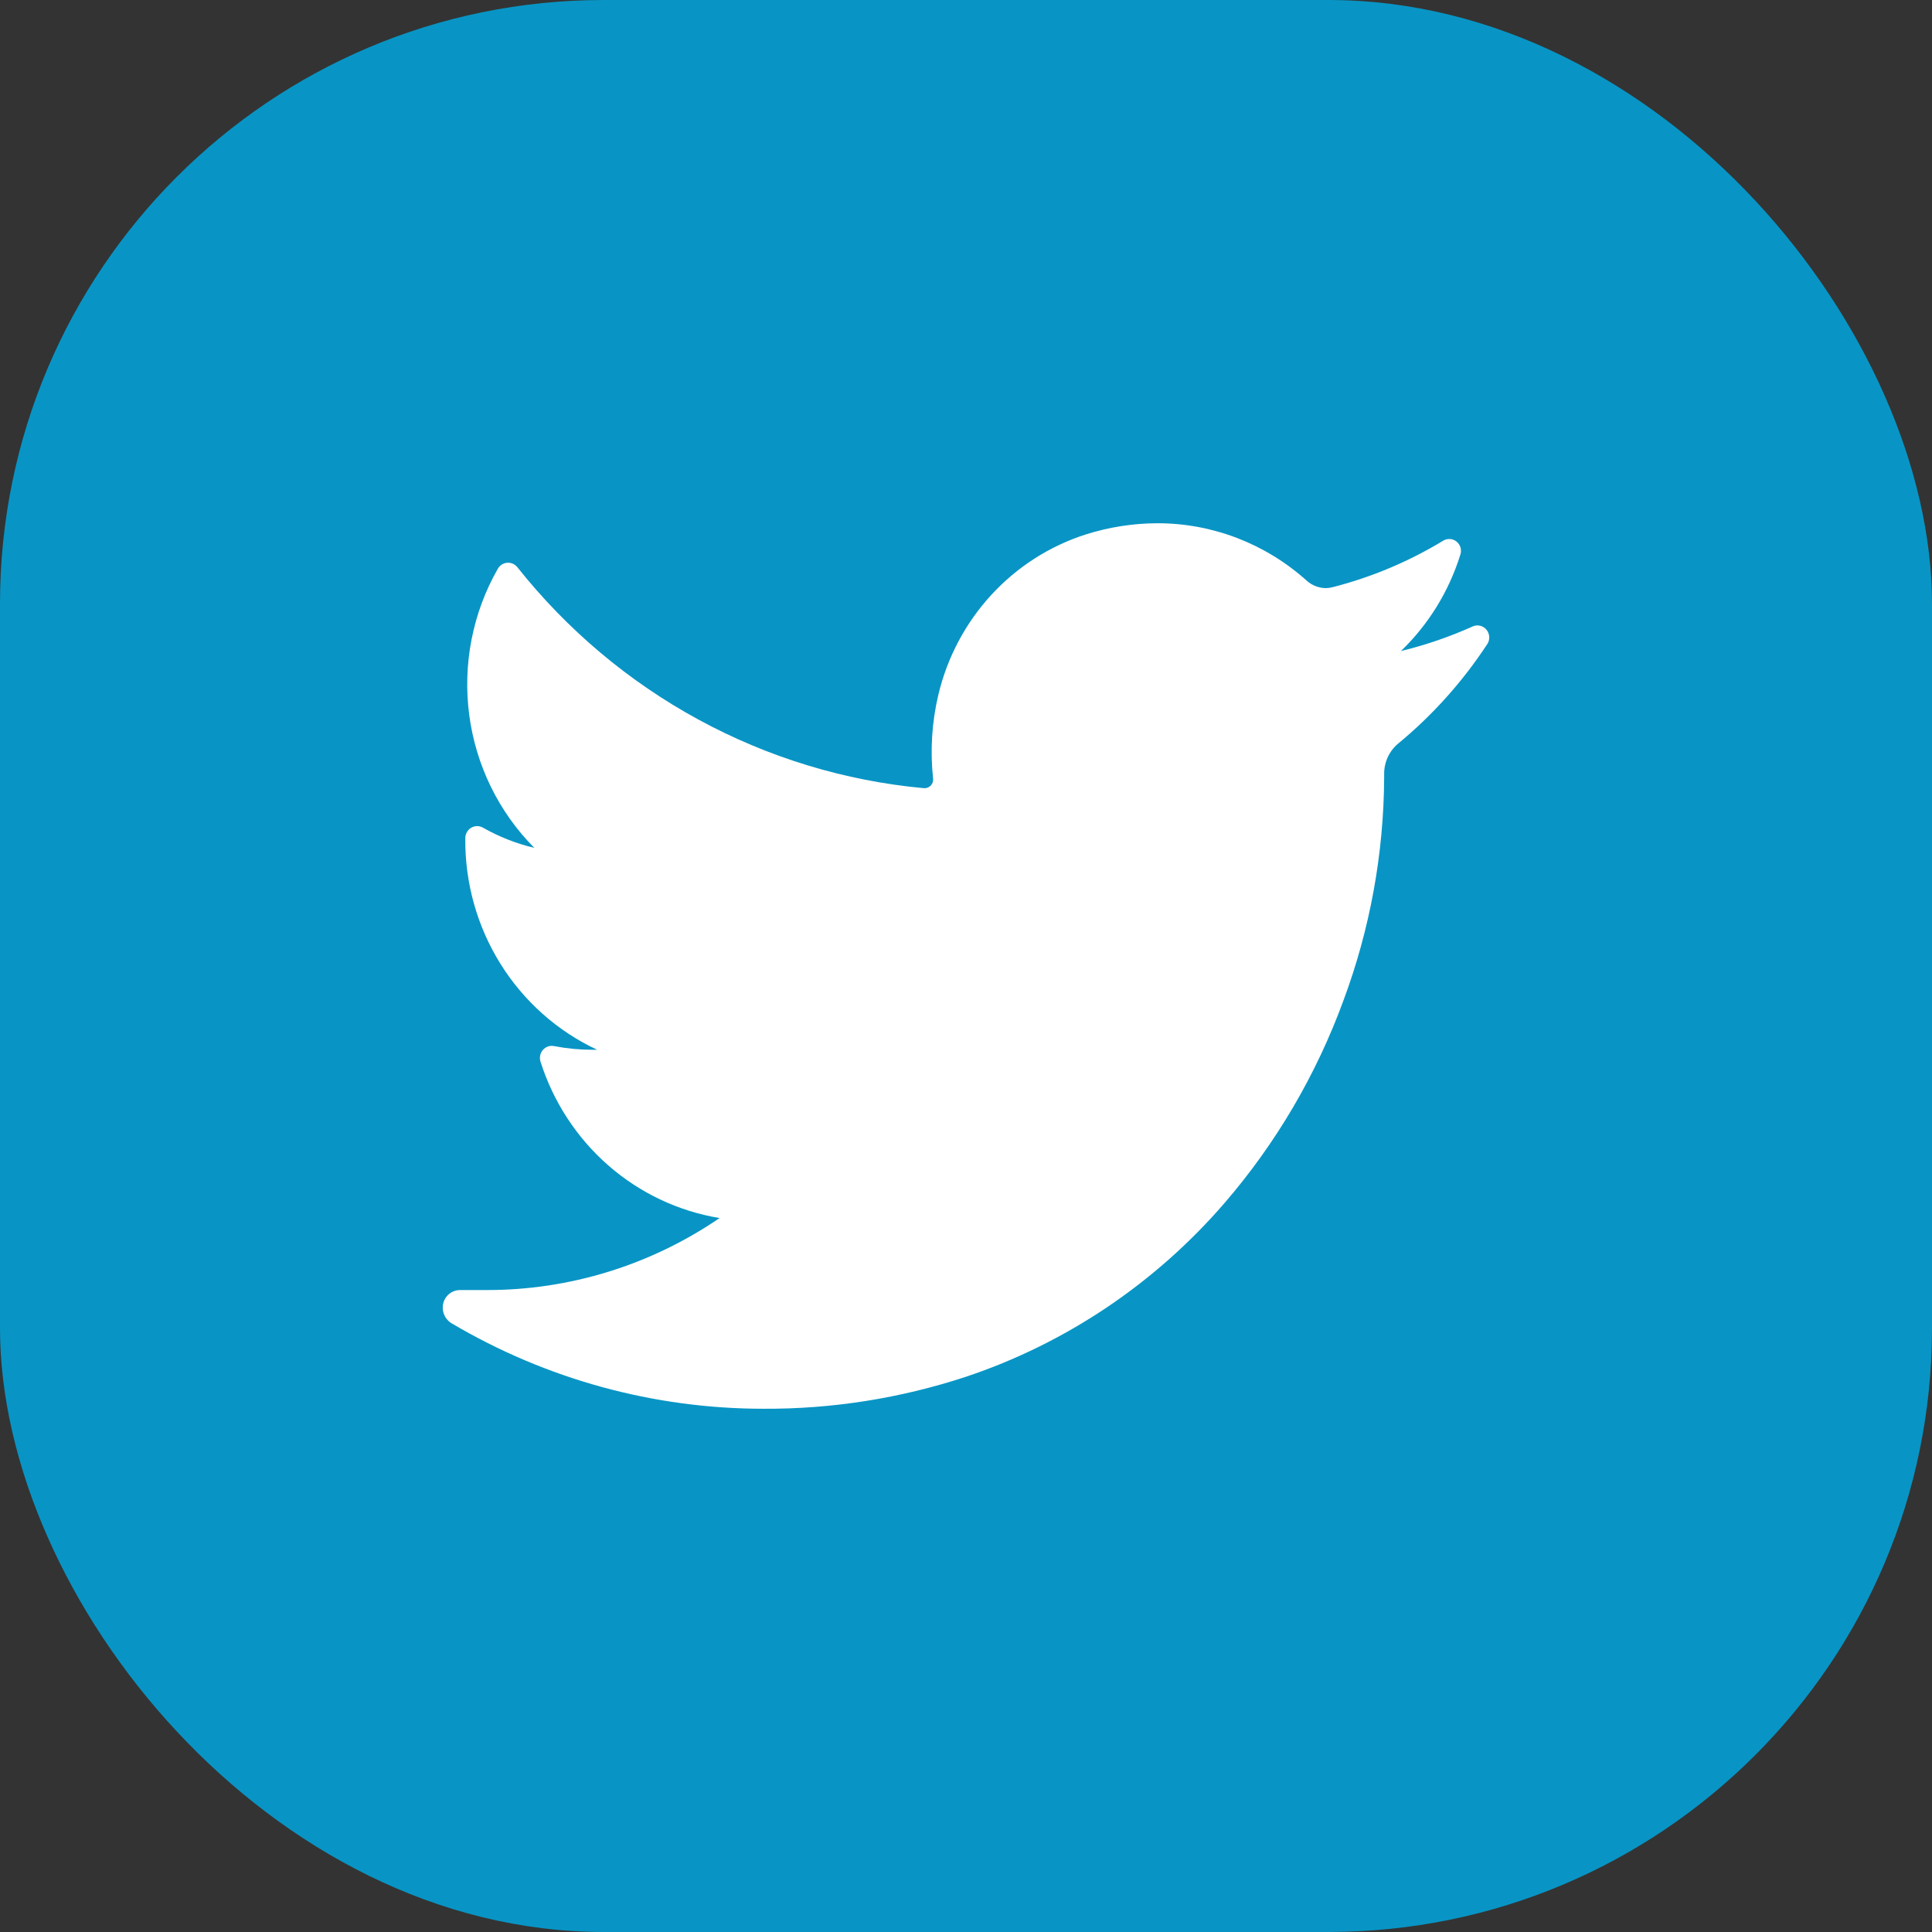 <svg width="48" height="48" viewBox="0 0 48 48" fill="none" xmlns="http://www.w3.org/2000/svg">
<rect x="0" y="0" width="48" height="48" fill="#333333" stroke="none"/>
<rect width="48" height="48" rx="15" fill="#00A6DE" fill-opacity="0.851"/>
<path d="M36.959 15.99C36.344 16.93 35.593 17.769 34.731 18.479C34.622 18.571 34.535 18.687 34.476 18.817C34.417 18.948 34.387 19.091 34.389 19.234V19.321C34.379 21.208 34.038 23.078 33.383 24.842C32.707 26.695 31.704 28.405 30.422 29.89C28.7 31.884 26.484 33.373 24.005 34.203C22.376 34.74 20.673 35.01 18.96 35C16.243 34.999 13.574 34.268 11.225 32.88C11.141 32.831 11.075 32.756 11.036 32.665C10.998 32.575 10.99 32.474 11.013 32.379C11.037 32.284 11.091 32.201 11.166 32.142C11.242 32.083 11.335 32.051 11.43 32.051H12.081C14.146 32.056 16.165 31.433 17.878 30.262C16.857 30.094 15.901 29.642 15.116 28.957C14.331 28.271 13.747 27.379 13.429 26.377C13.413 26.327 13.41 26.274 13.421 26.222C13.431 26.17 13.455 26.122 13.49 26.083C13.525 26.044 13.569 26.015 13.618 25.998C13.668 25.982 13.721 25.98 13.771 25.991C14.083 26.051 14.399 26.081 14.716 26.081H14.836C13.849 25.62 13.014 24.878 12.433 23.945C11.851 23.011 11.549 21.927 11.56 20.822C11.561 20.77 11.574 20.719 11.6 20.674C11.625 20.63 11.661 20.592 11.705 20.566C11.749 20.54 11.799 20.526 11.849 20.524C11.9 20.524 11.95 20.536 11.995 20.561C12.397 20.789 12.827 20.959 13.275 21.065C12.39 20.175 11.821 19.011 11.657 17.756C11.493 16.501 11.743 15.226 12.368 14.131C12.392 14.089 12.425 14.054 12.465 14.028C12.505 14.002 12.551 13.986 12.599 13.982C12.646 13.978 12.694 13.985 12.738 14.004C12.782 14.023 12.82 14.052 12.851 14.089C14.087 15.646 15.618 16.935 17.353 17.878C19.088 18.822 20.991 19.401 22.951 19.582H22.978C23.007 19.582 23.035 19.575 23.061 19.562C23.087 19.55 23.111 19.533 23.13 19.511C23.149 19.489 23.164 19.463 23.173 19.436C23.182 19.408 23.186 19.378 23.183 19.349C23.107 18.651 23.151 17.944 23.313 17.261C23.534 16.332 23.988 15.477 24.629 14.78C25.271 14.082 26.079 13.565 26.976 13.278C27.551 13.096 28.149 13.002 28.752 13C30.118 12.998 31.437 13.505 32.462 14.424C32.594 14.544 32.766 14.611 32.944 14.612C33.002 14.61 33.06 14.602 33.115 14.587C34.078 14.34 35.001 13.952 35.853 13.435C35.905 13.403 35.964 13.388 36.024 13.392C36.084 13.395 36.141 13.418 36.188 13.456C36.235 13.494 36.269 13.546 36.286 13.604C36.302 13.663 36.301 13.726 36.281 13.783C35.997 14.694 35.489 15.517 34.806 16.175C35.421 16.026 36.022 15.819 36.6 15.559C36.657 15.536 36.719 15.532 36.778 15.548C36.838 15.563 36.891 15.597 36.93 15.644C36.97 15.692 36.994 15.751 36.999 15.813C37.004 15.875 36.99 15.937 36.959 15.99Z" fill="white"/>
</svg>
